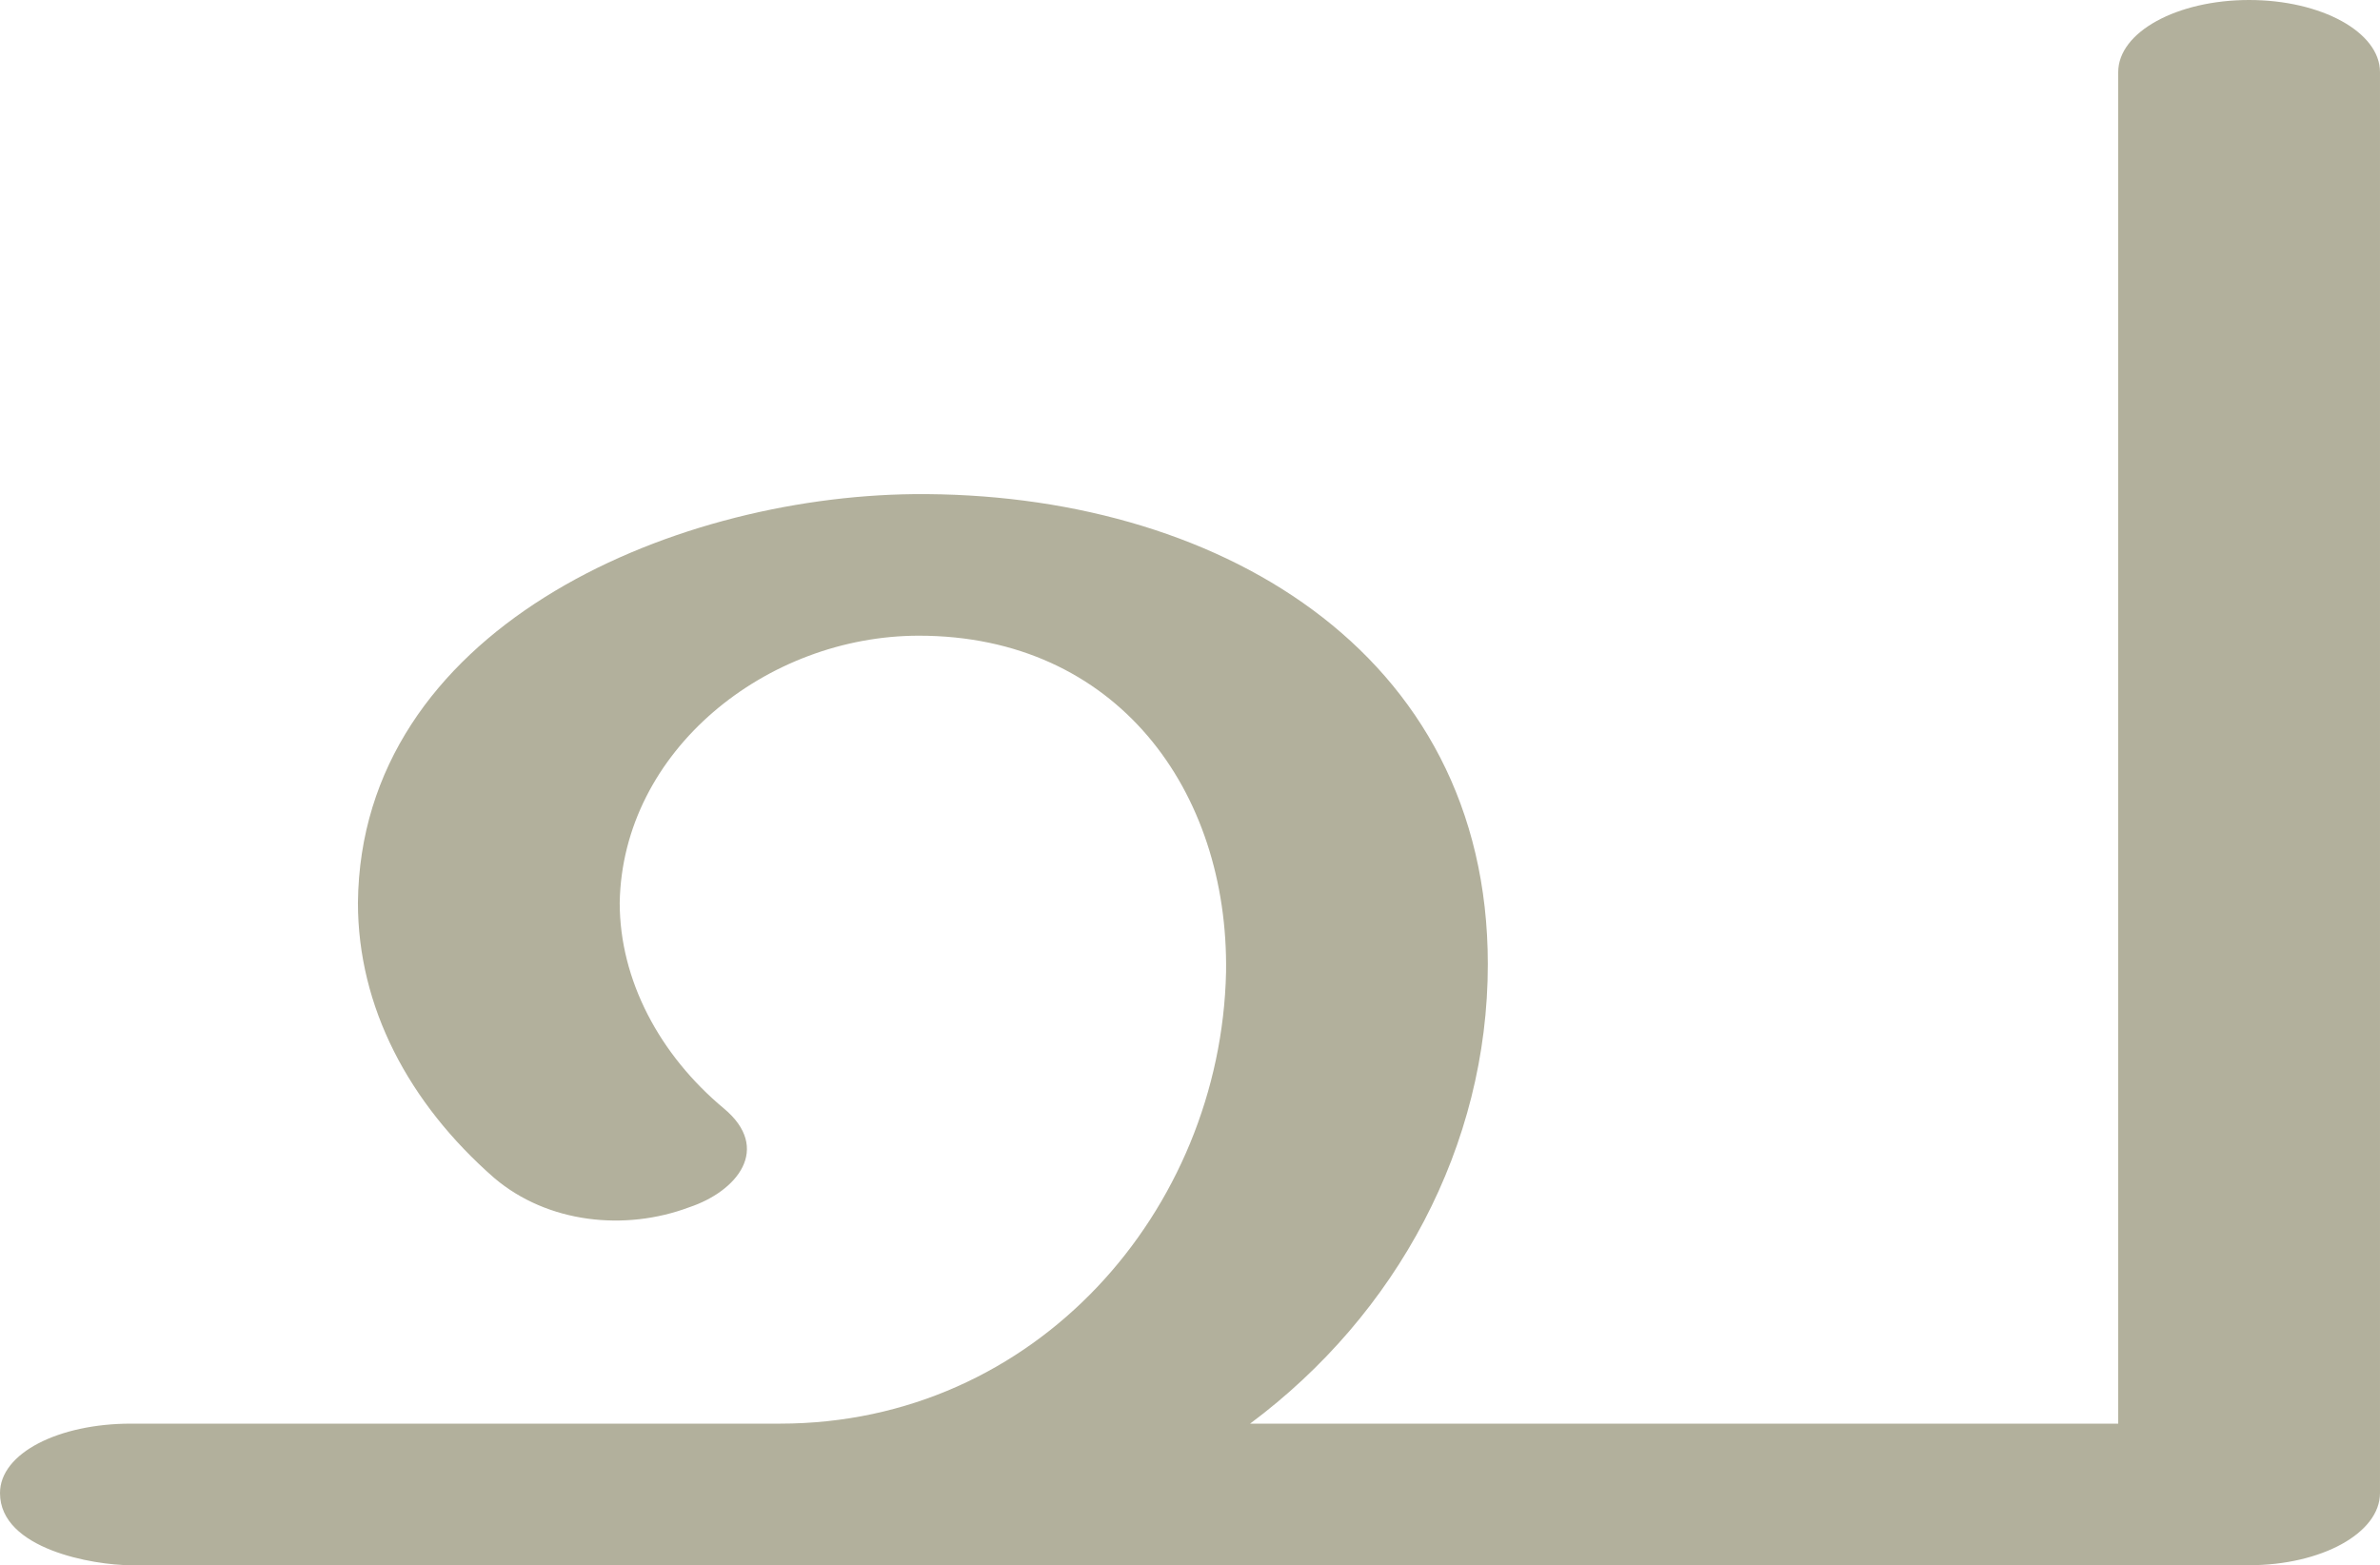 <?xml version="1.0" encoding="UTF-8"?>
<!DOCTYPE svg PUBLIC "-//W3C//DTD SVG 1.1//EN" "http://www.w3.org/Graphics/SVG/1.1/DTD/svg11.dtd">
<!-- Creator: CorelDRAW X8 -->
<svg xmlns="http://www.w3.org/2000/svg" xml:space="preserve" width="891px" height="586px" version="1.1" style="shape-rendering:geometricPrecision; text-rendering:geometricPrecision; image-rendering:optimizeQuality; fill-rule:evenodd; clip-rule:evenodd"
viewBox="0 0 891 586"
 xmlns:xlink="http://www.w3.org/1999/xlink">
 <defs>
  <style type="text/css">
   <![CDATA[
    .fil0 {fill:#B2B09C;fill-rule:nonzero}
   ]]>
  </style>
 </defs>
 <g id="Layer_x0020_1">
  <path class="fil0" d="M49 586c-14,0 -49,-6 -49,-27 0,-15 22,-26 49,-26l243 0c96,0 165,-80 167,-169 1,-68 -41,-126 -115,-126 -57,0 -111,43 -112,100 0,29 15,57 39,77 18,15 5,31 -13,37 -24,9 -53,6 -73,-11 -32,-28 -51,-64 -51,-103 1,-102 116,-152 208,-153 112,-1 215,58 215,176 0,68 -34,131 -89,172l325 0 0 -506c0,-15 22,-27 49,-27 27,0 49,12 49,27l0 532c0,15 -22,27 -49,27l-793 0z"/>
 </g>
</svg>
